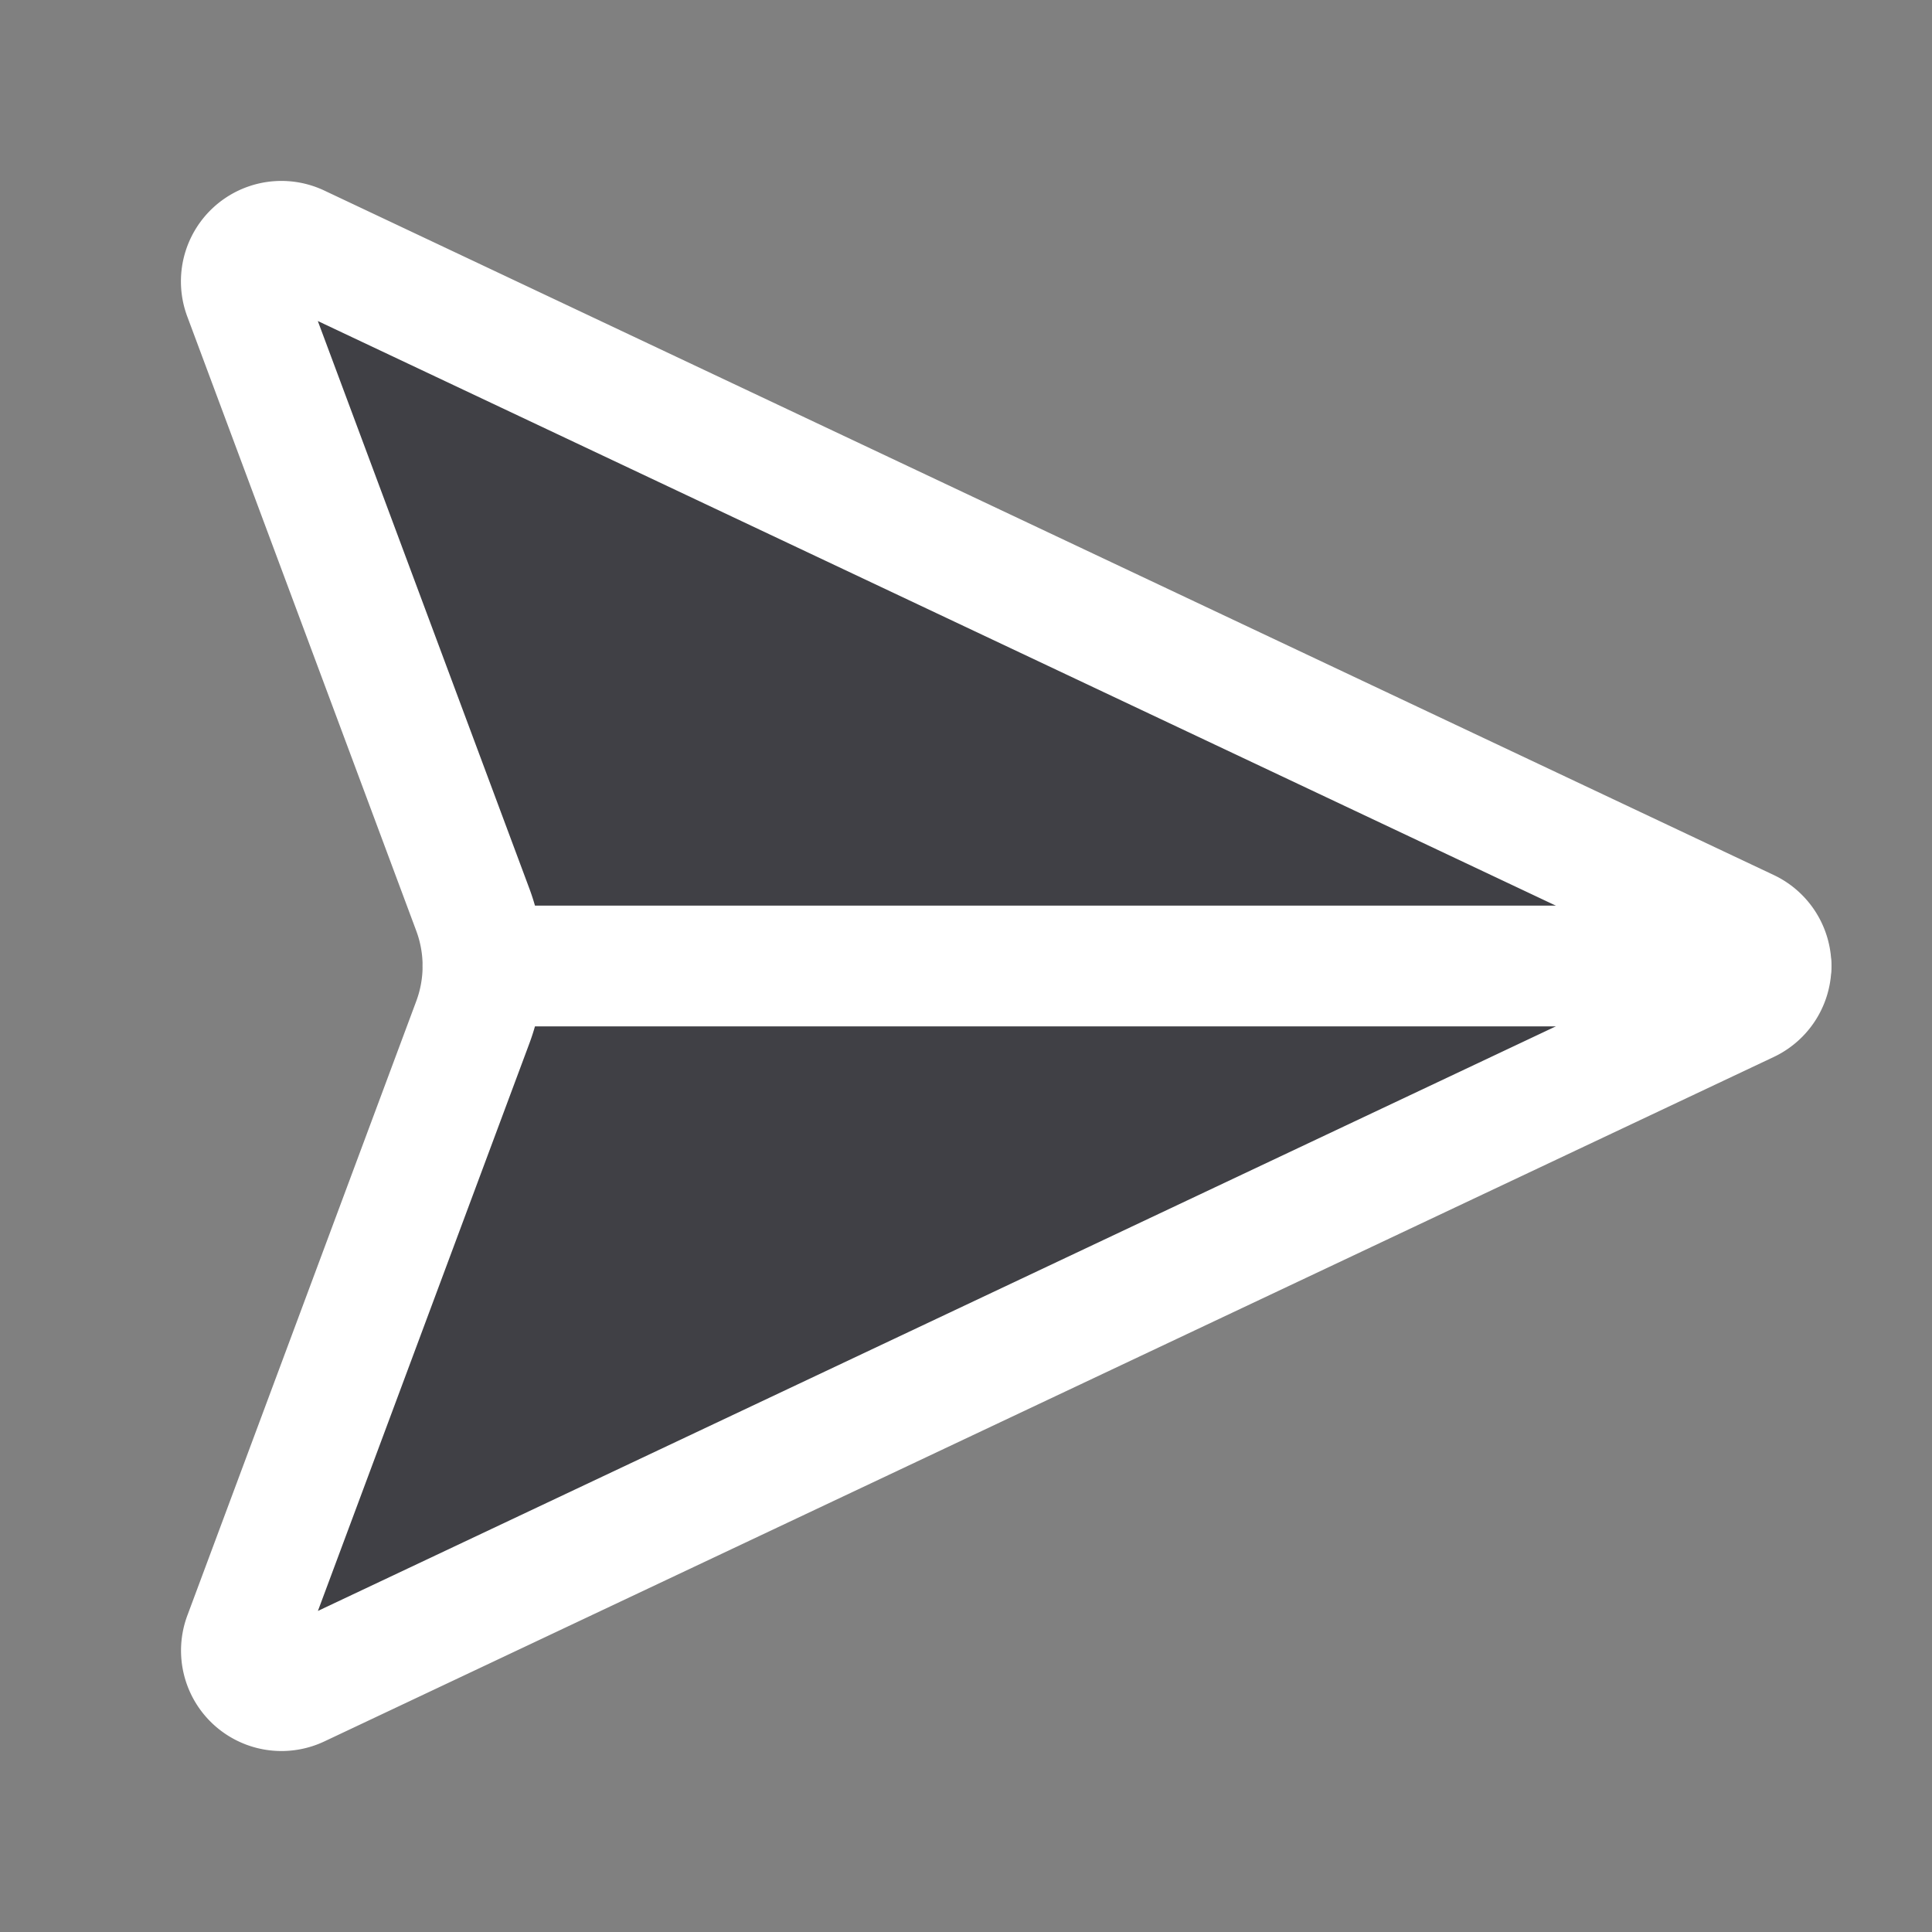 <svg className="text-white" xmlns="http://www.w3.org/2000/svg" width="24" height="24" viewBox="0 0 24 24" fill="#404045" stroke="#ffff" stroke-width="1.5" stroke-linecap="round" stroke-linejoin="round" class="lucide lucide-send-horizontal"><rect x="0" y="0" width="24" height="24" fill="#808080" stroke="none"/><path d="M3.714 3.048a.498.498 0 0 0-.683.627l2.843 7.627a2 2 0 0 1 0 1.396l-2.842 7.627a.498.498 0 0 0 .682.627l18-8.5a.5.5 0 0 0 0-.904z"/><path d="M6 12h16"/></svg>
